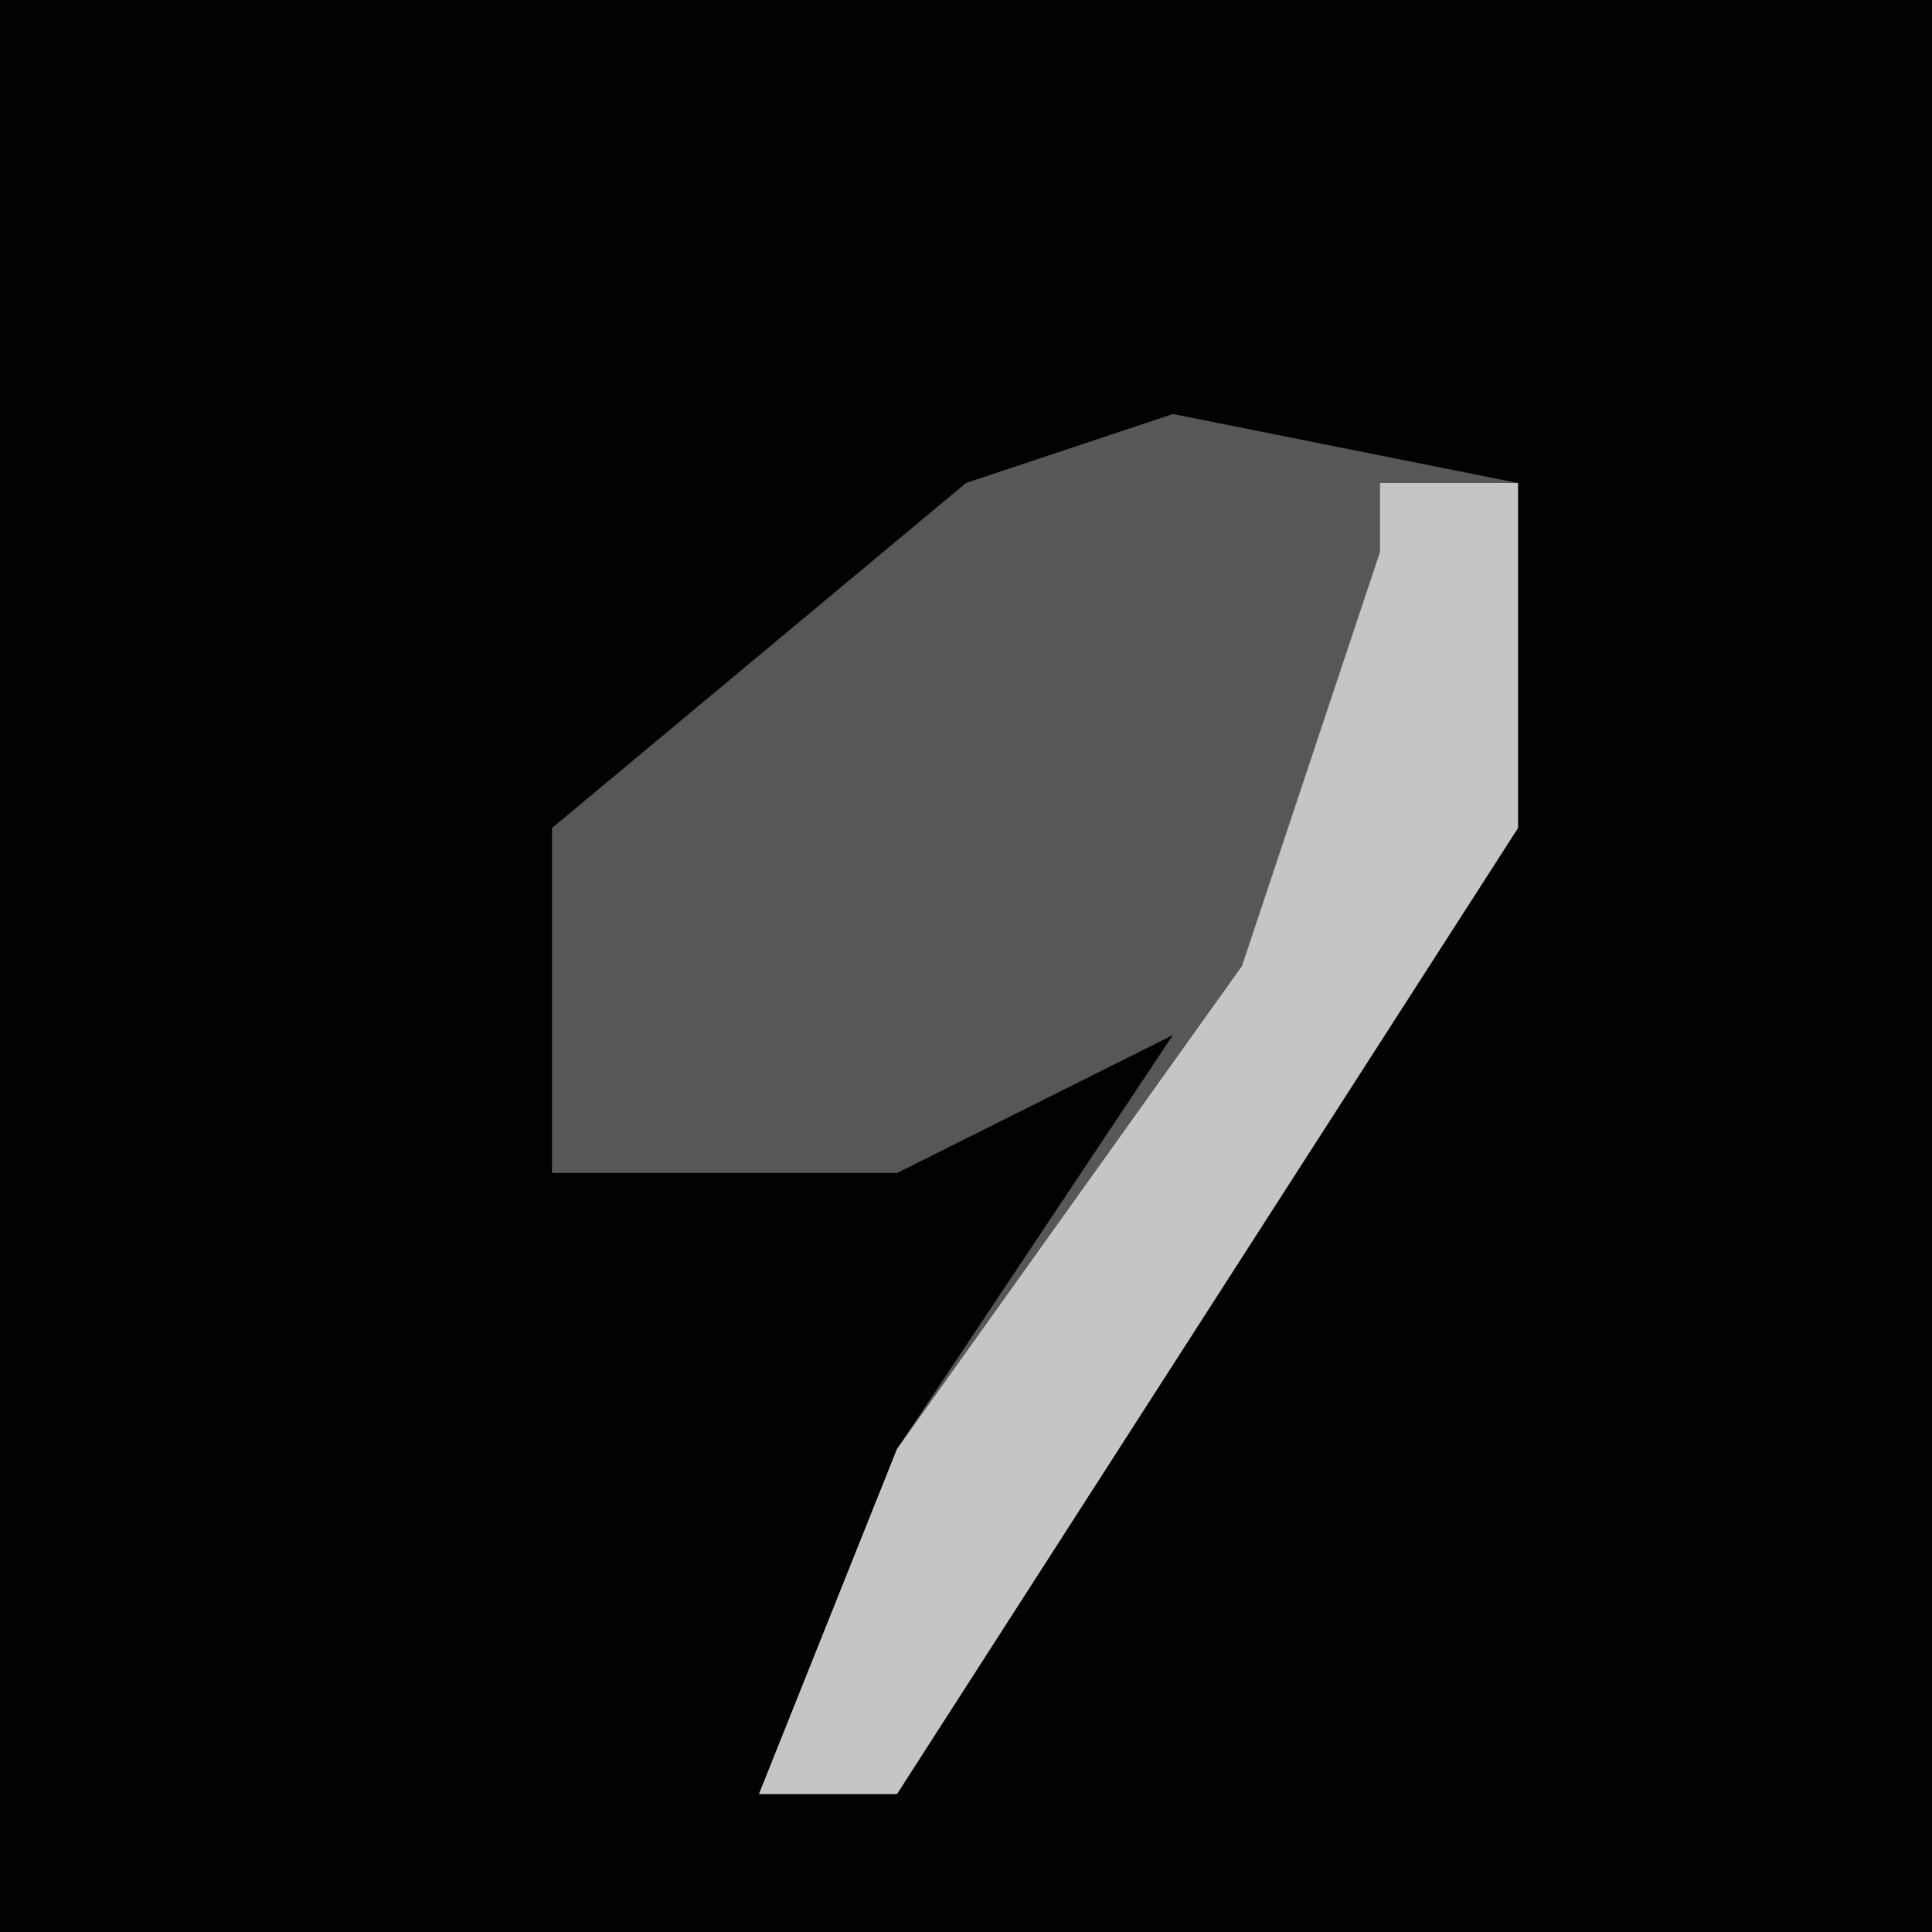 <?xml version="1.0" encoding="UTF-8"?>
<svg version="1.1" xmlns="http://www.w3.org/2000/svg" width="28" height="28">
<path d="M0,0 L28,0 L28,28 L0,28 Z " fill="#020202" transform="translate(0,0)"/>
<path d="M0,0 L5,1 L5,6 L-4,20 L-6,20 L-4,15 L0,9 L-4,11 L-9,11 L-9,6 L-3,1 Z " fill="#575757" transform="translate(17,6)"/>
<path d="M0,0 L2,0 L2,5 L-7,19 L-9,19 L-7,14 L-2,7 L0,1 Z " fill="#C5C5C5" transform="translate(20,7)"/>
</svg>
